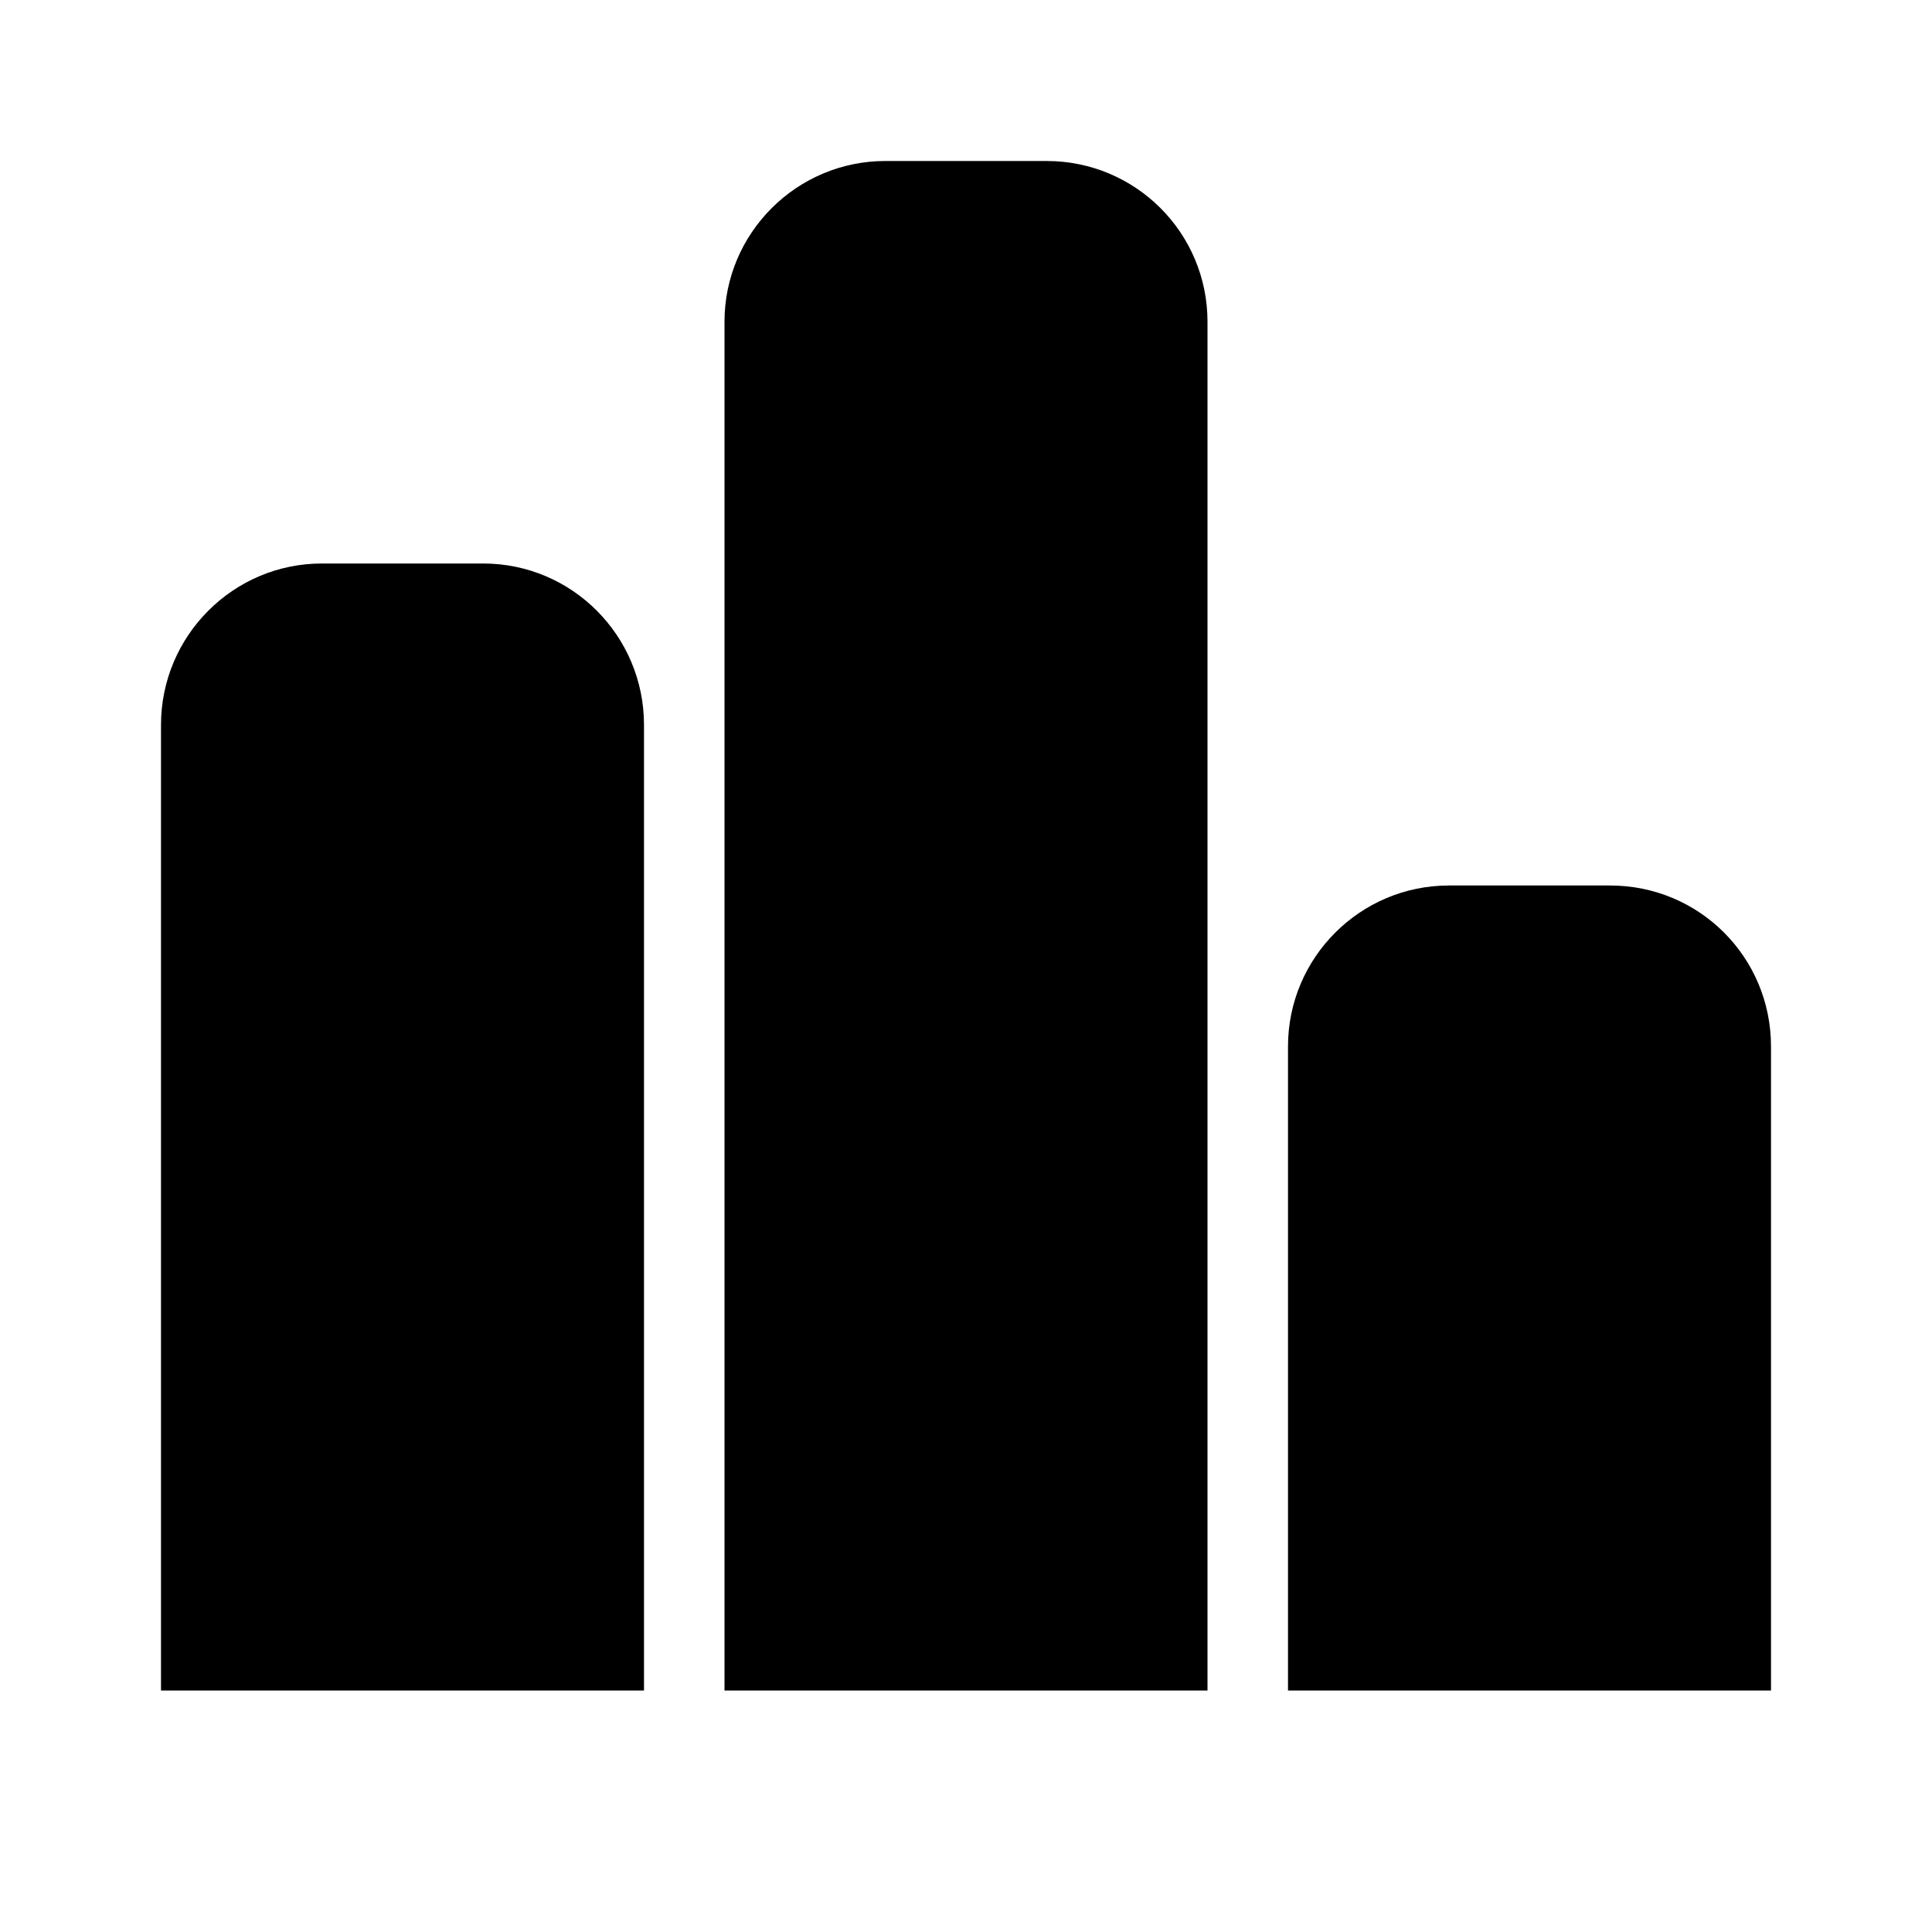 <?xml version="1.0" standalone="no"?><!DOCTYPE svg PUBLIC "-//W3C//DTD SVG 1.1//EN" "http://www.w3.org/Graphics/SVG/1.1/DTD/svg11.dtd"><svg t="1565691439811" class="icon" viewBox="0 0 1024 1024" version="1.1" xmlns="http://www.w3.org/2000/svg" p-id="2799" xmlns:xlink="http://www.w3.org/1999/xlink" width="200" height="200"><defs><style type="text/css"></style></defs><path d="M85.333 384.25C85.333 336.984 123.659 298.667 170.578 298.667L256.089 298.667C303.168 298.667 341.333 336.941 341.333 384.25L341.333 896 85.333 896 85.333 384.25M384 170.557C384 123.489 422.326 85.333 469.244 85.333L554.756 85.333C601.835 85.333 640 123.346 640 170.557L640 896 384 896 384 170.557M682.667 554.65C682.667 507.531 720.992 469.333 767.911 469.333L853.422 469.333C900.501 469.333 938.667 507.197 938.667 554.65L938.667 896 682.667 896 682.667 554.65" p-id="2800"></path></svg>